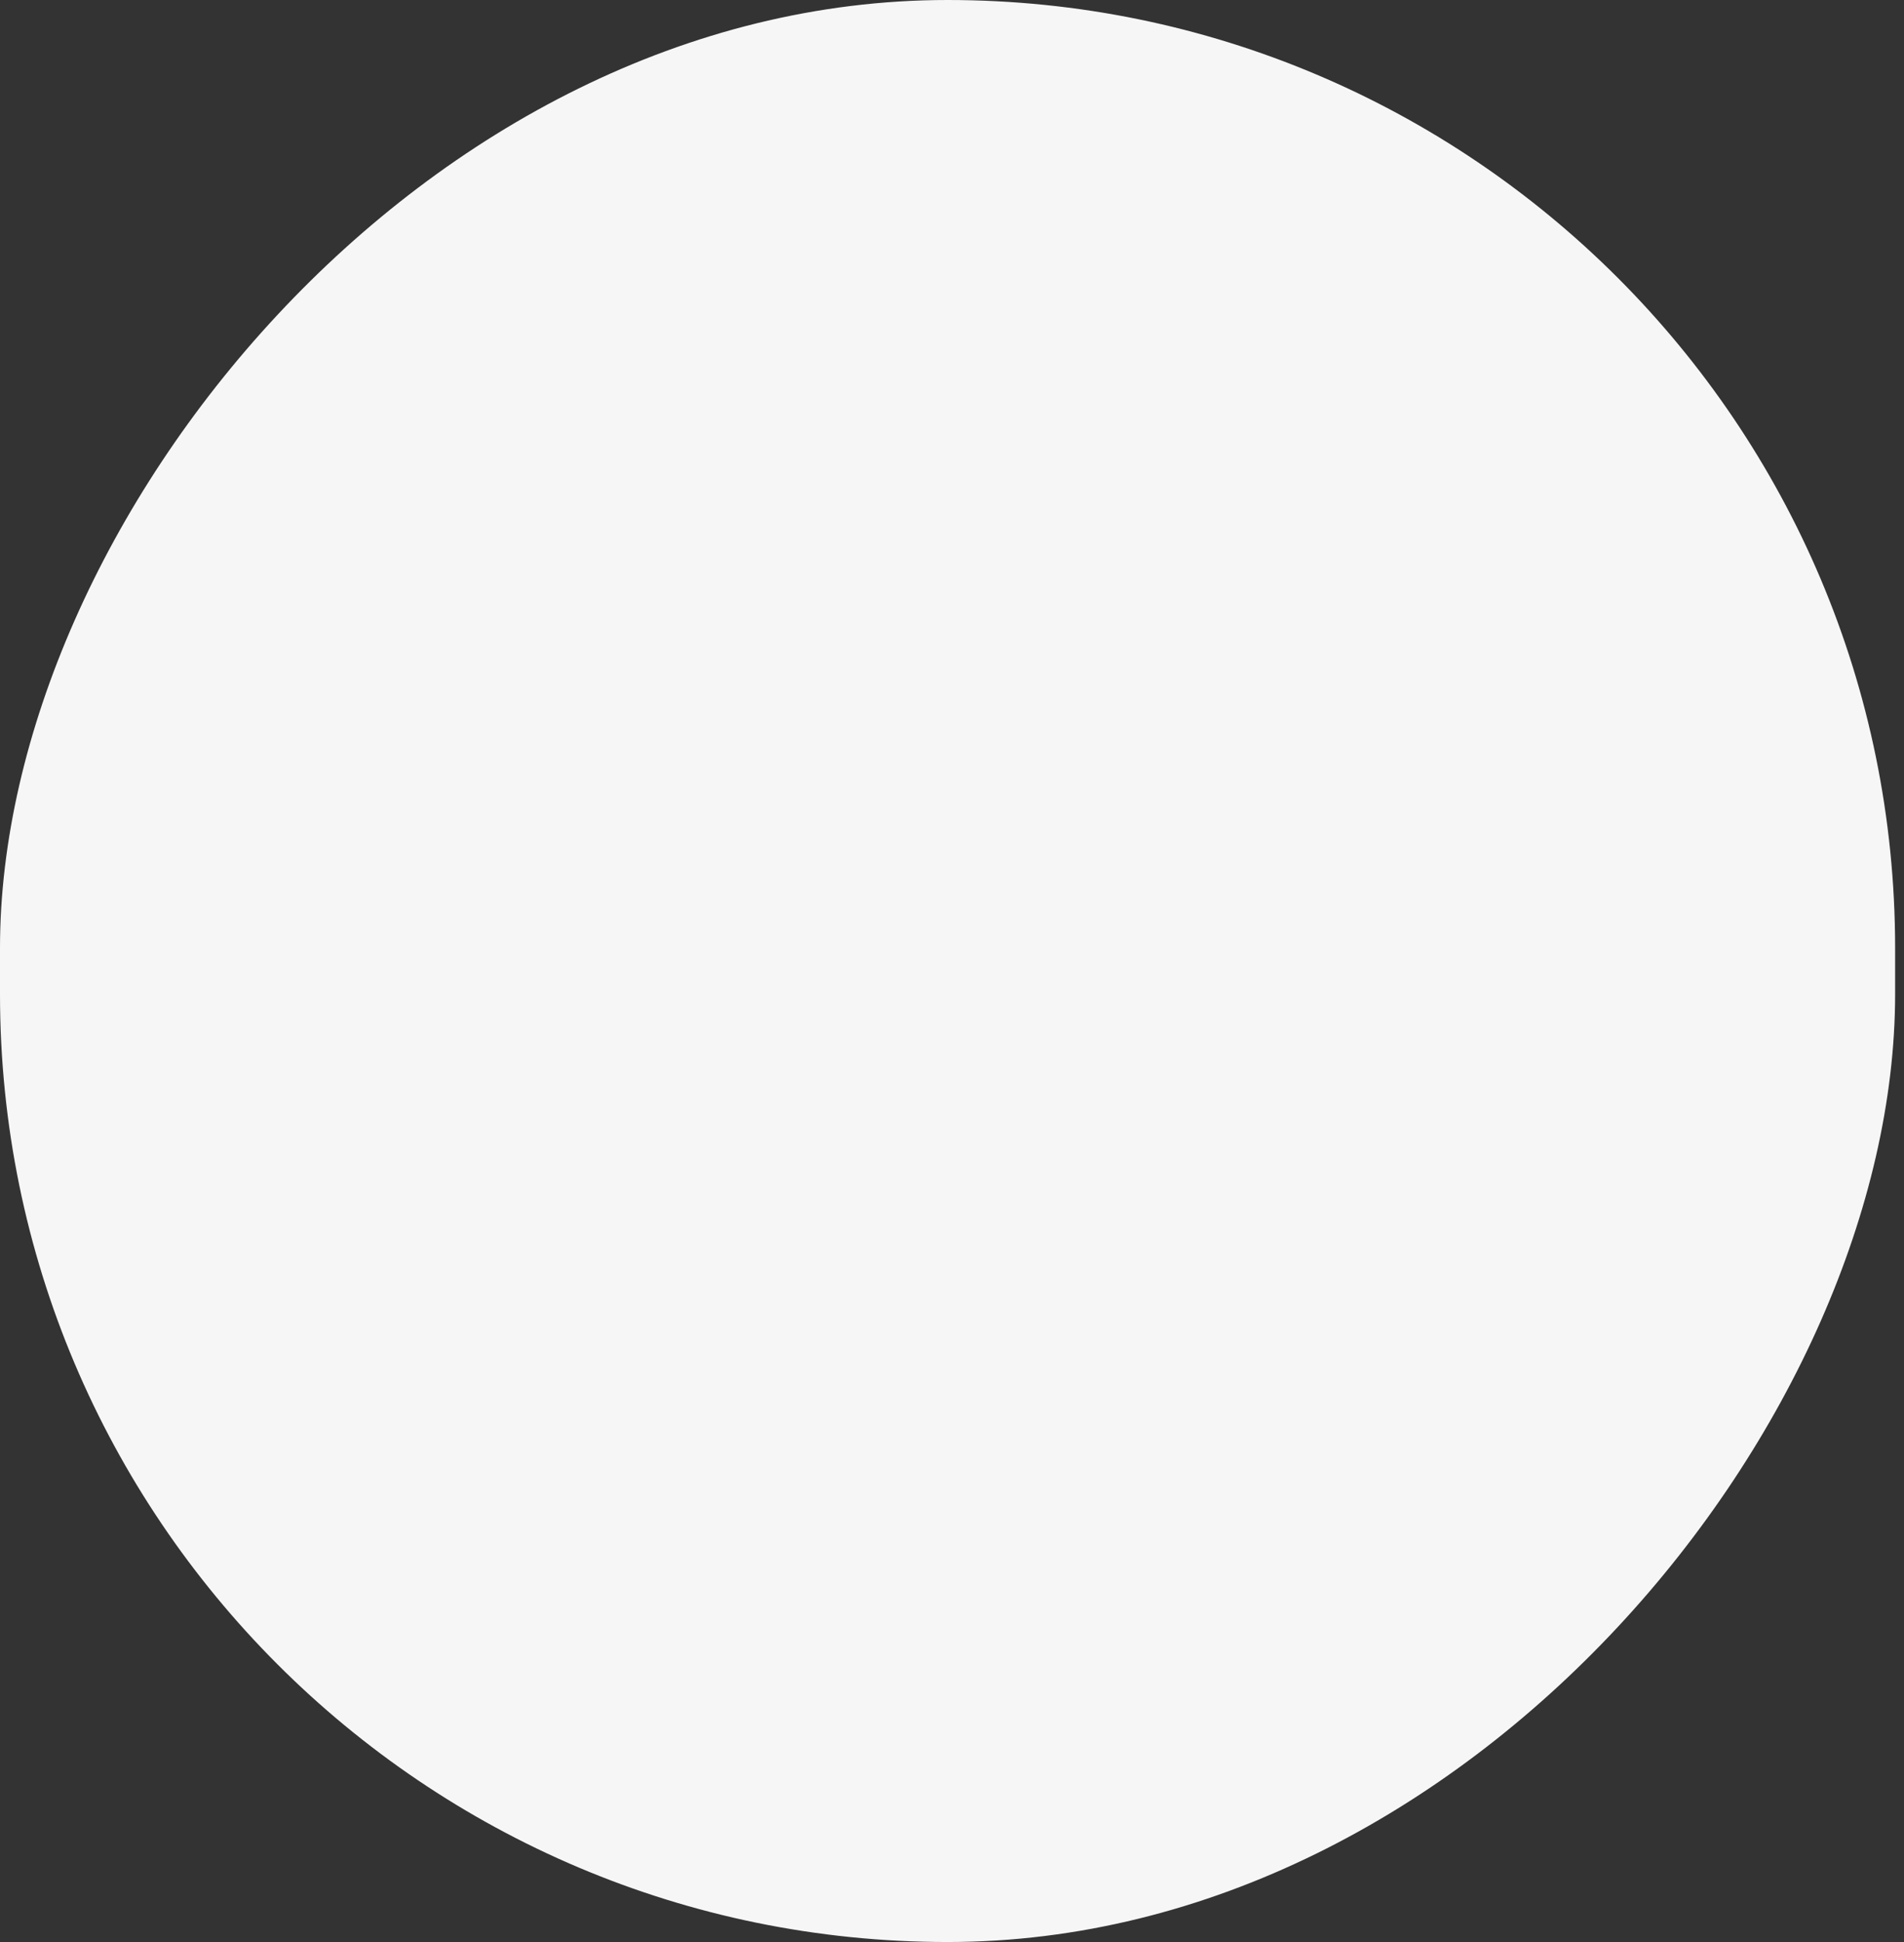 <svg width="51" height="52" viewBox="0 0 51 52" fill="none" xmlns="http://www.w3.org/2000/svg">
<rect x="0" y="0" width="51" height="52" fill="#333333" stroke="none"/>
<rect width="50.762" height="52" rx="25.381" transform="matrix(-1 0 0 1 50.762 0)" fill="#F6F6F6"/>
</svg>
